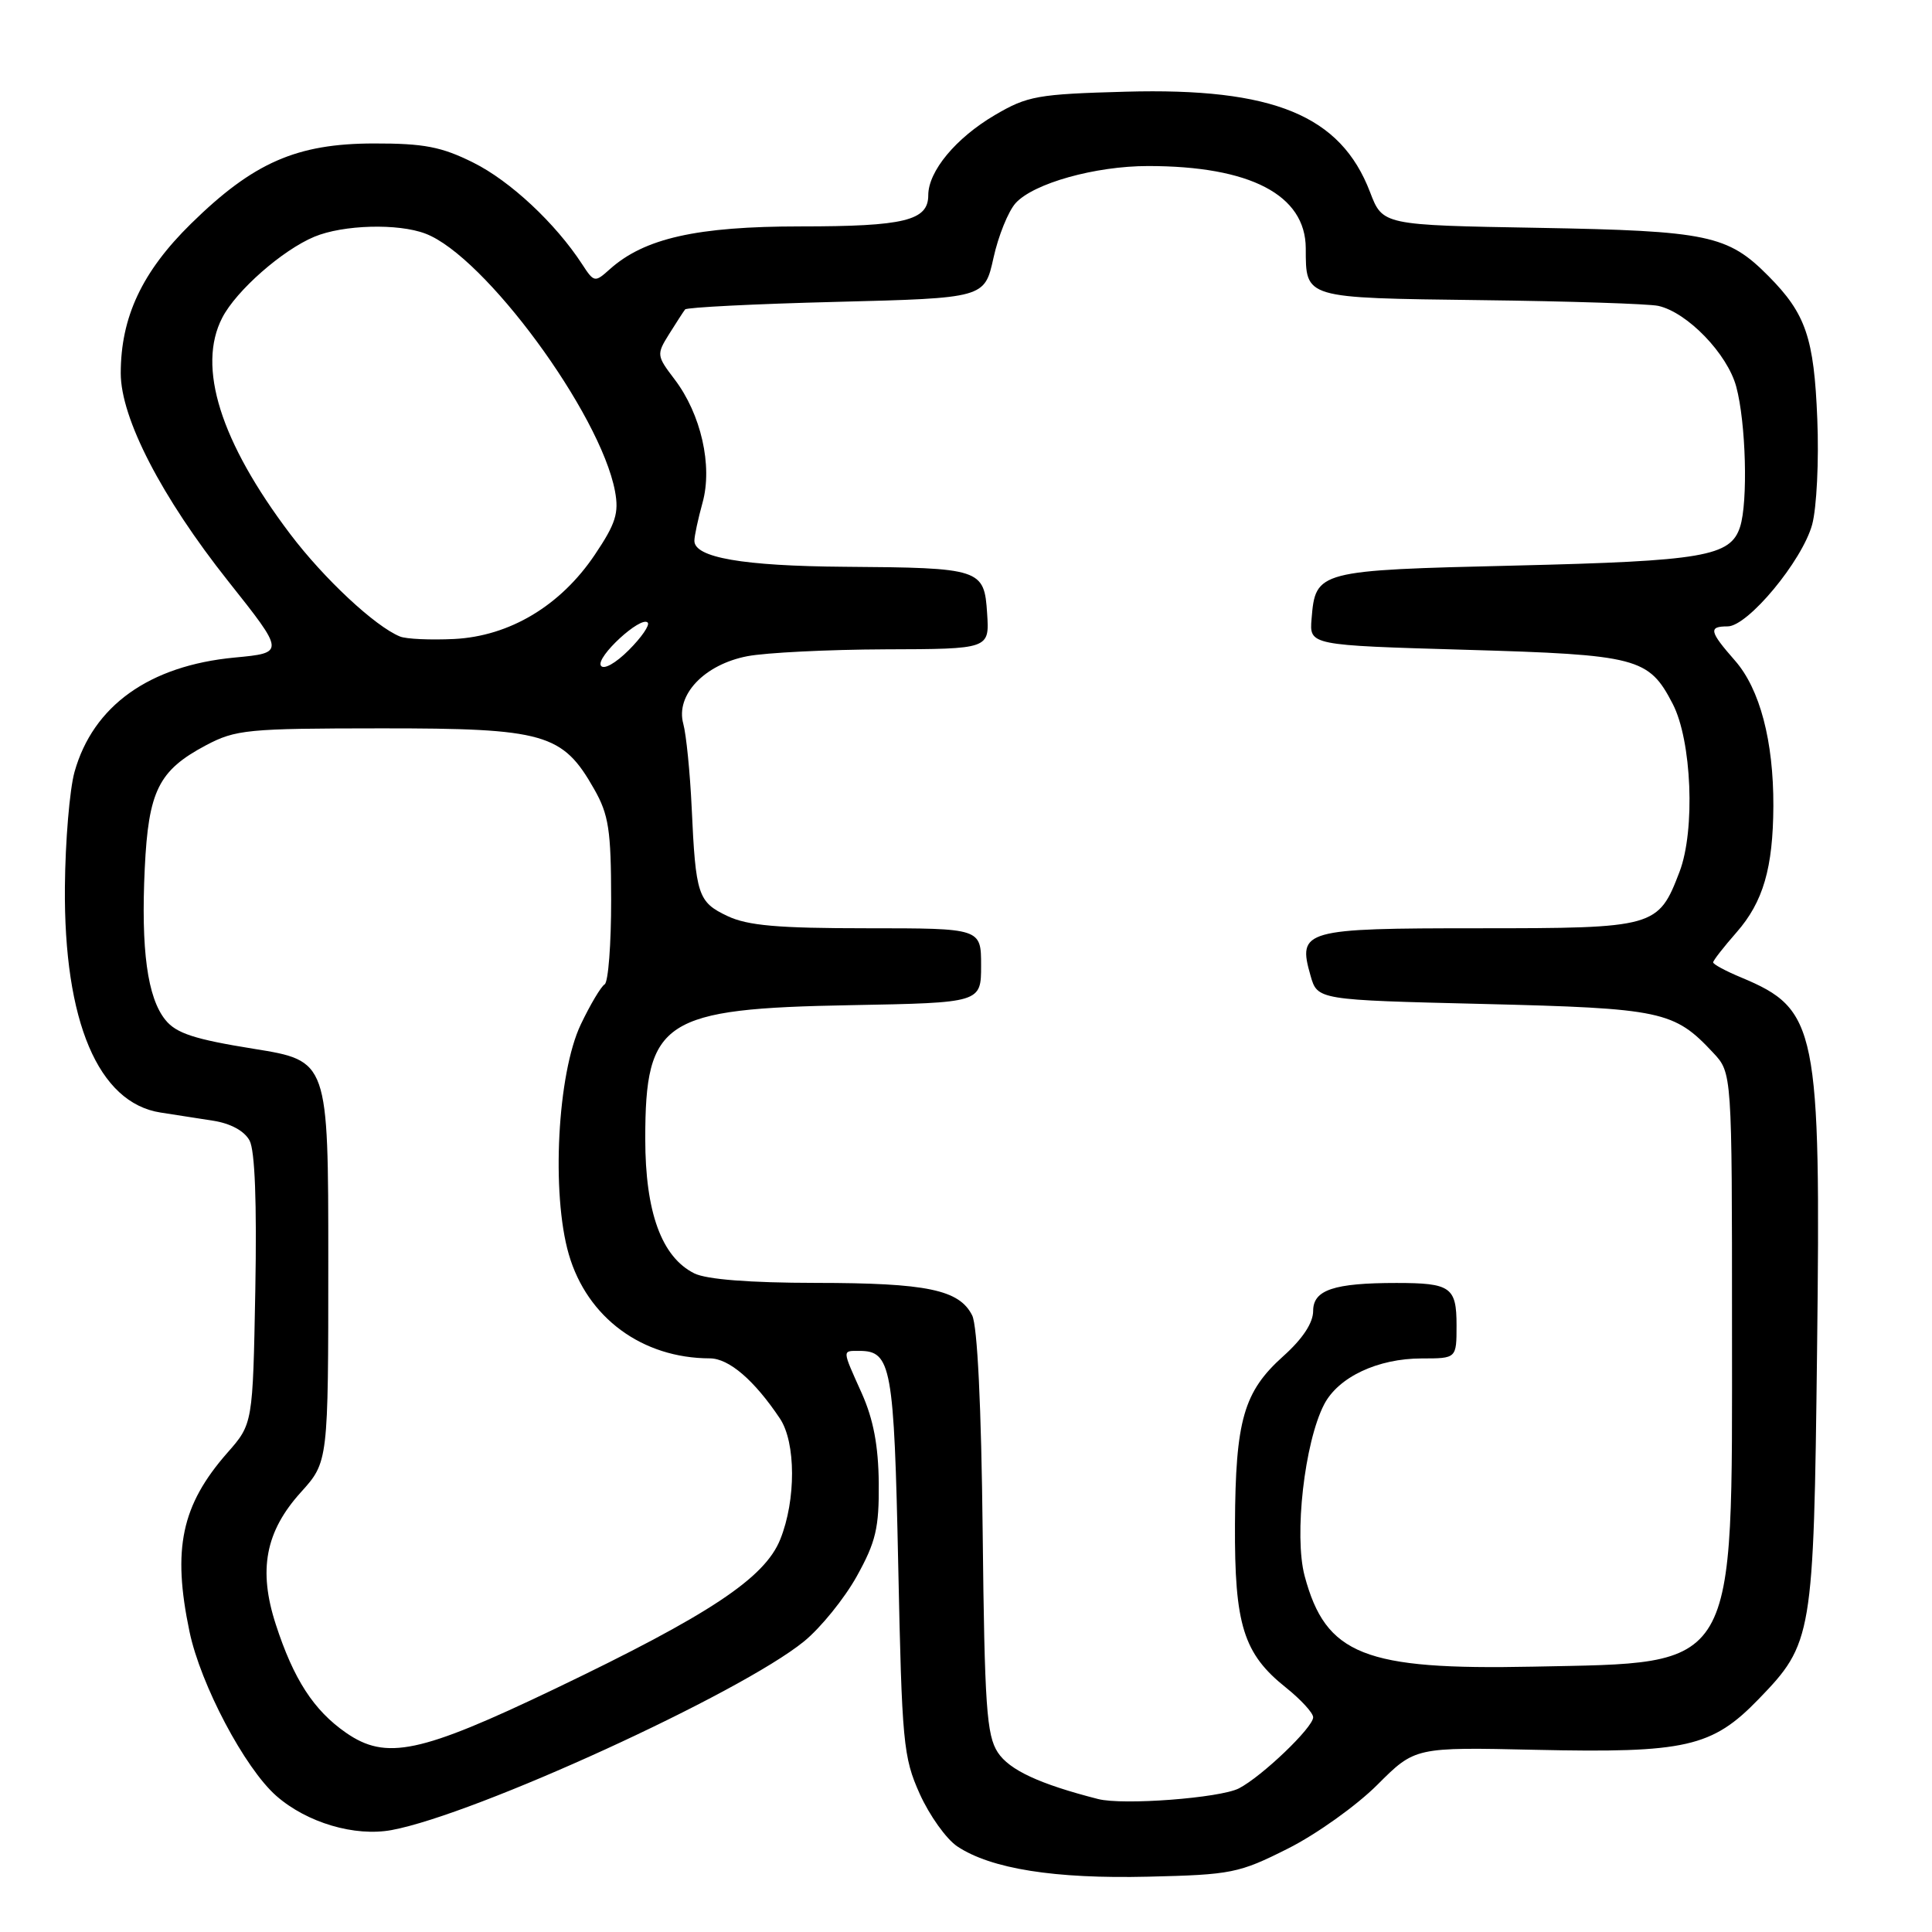 <?xml version="1.0" encoding="UTF-8" standalone="no"?>
<!DOCTYPE svg PUBLIC "-//W3C//DTD SVG 1.1//EN" "http://www.w3.org/Graphics/SVG/1.1/DTD/svg11.dtd" >
<svg xmlns="http://www.w3.org/2000/svg" xmlns:xlink="http://www.w3.org/1999/xlink" version="1.1" viewBox="0 0 256 256">
 <g >
 <path fill="currentColor"
d=" M 170.65 244.95 C 174.42 243.06 179.75 239.25 182.50 236.50 C 187.50 231.50 187.50 231.50 203.50 231.86 C 223.37 232.30 226.86 231.51 233.01 225.16 C 240.18 217.75 240.32 216.92 240.77 179.00 C 241.28 136.11 240.79 133.74 230.74 129.53 C 228.68 128.68 227.00 127.77 227.00 127.52 C 227.00 127.27 228.40 125.48 230.11 123.53 C 233.63 119.51 234.94 115.02 234.98 106.80 C 235.01 98.19 233.19 91.29 229.90 87.54 C 226.49 83.65 226.35 83.00 228.92 83.00 C 231.60 83.00 238.80 74.32 240.12 69.51 C 240.72 67.29 241.03 61.04 240.80 55.51 C 240.37 44.76 239.28 41.57 234.34 36.59 C 228.94 31.14 226.33 30.59 203.85 30.19 C 183.21 29.83 183.21 29.83 181.54 25.46 C 177.65 15.28 168.73 11.61 149.16 12.15 C 137.47 12.47 136.14 12.71 131.82 15.25 C 126.65 18.29 123.00 22.69 123.00 25.87 C 123.00 29.23 119.84 30.00 106.08 30.00 C 92.33 30.00 85.36 31.57 80.77 35.70 C 78.82 37.45 78.71 37.43 77.13 35.00 C 73.60 29.58 67.59 23.97 62.72 21.55 C 58.51 19.45 56.19 19.00 49.55 19.01 C 39.30 19.02 33.56 21.54 25.31 29.64 C 18.83 36.00 16.00 42.02 16.00 49.46 C 16.00 55.41 21.40 65.87 30.23 77.00 C 37.77 86.50 37.77 86.50 31.08 87.13 C 19.78 88.20 12.33 93.52 9.87 102.30 C 9.23 104.61 8.65 111.45 8.60 117.50 C 8.44 135.34 13.02 146.15 21.29 147.42 C 23.06 147.69 26.18 148.17 28.24 148.50 C 30.56 148.86 32.39 149.86 33.07 151.13 C 33.78 152.45 34.04 159.38 33.83 170.92 C 33.50 188.67 33.50 188.67 30.12 192.51 C 24.04 199.44 22.81 205.23 25.11 216.20 C 26.58 223.22 32.43 234.29 36.62 237.97 C 40.67 241.52 47.02 243.40 51.91 242.49 C 63.03 240.42 98.05 224.39 106.53 217.50 C 108.74 215.70 111.89 211.81 113.53 208.86 C 116.06 204.30 116.49 202.46 116.44 196.50 C 116.39 191.56 115.73 188.07 114.19 184.62 C 111.55 178.74 111.56 179.00 113.88 179.00 C 118.10 179.00 118.47 181.08 119.02 207.40 C 119.51 230.94 119.68 232.82 121.87 237.70 C 123.16 240.56 125.40 243.70 126.85 244.66 C 131.32 247.63 139.74 248.97 152.15 248.67 C 163.18 248.41 164.17 248.21 170.65 244.95 Z  M 145.50 238.38 C 137.75 236.40 133.74 234.54 132.21 232.20 C 130.73 229.93 130.46 226.10 130.21 203.05 C 130.03 186.29 129.51 175.69 128.82 174.30 C 127.11 170.89 122.83 170.00 108.10 169.99 C 99.30 169.98 93.62 169.53 92.00 168.73 C 87.67 166.57 85.50 160.63 85.50 150.90 C 85.50 135.18 87.87 133.64 112.75 133.19 C 130.00 132.87 130.00 132.87 130.00 127.94 C 130.00 123.00 130.00 123.00 114.90 123.00 C 103.06 123.00 99.07 122.65 96.39 121.38 C 92.48 119.53 92.18 118.61 91.65 107.00 C 91.43 102.33 90.93 97.33 90.54 95.91 C 89.49 92.09 93.32 88.05 99.03 86.95 C 101.49 86.48 109.71 86.07 117.30 86.04 C 131.11 86.00 131.11 86.00 130.80 81.29 C 130.42 75.37 130.00 75.23 111.90 75.10 C 98.44 75.00 91.99 73.88 92.01 71.65 C 92.01 71.02 92.50 68.75 93.09 66.61 C 94.45 61.73 92.89 54.87 89.39 50.27 C 87.00 47.13 86.98 46.96 88.66 44.27 C 89.61 42.75 90.57 41.27 90.78 41.00 C 90.99 40.73 100.00 40.27 110.81 40.00 C 130.46 39.50 130.46 39.50 131.64 34.18 C 132.28 31.25 133.61 27.99 134.57 26.92 C 136.95 24.29 145.12 22.00 152.13 22.00 C 165.65 22.00 172.99 25.82 173.02 32.89 C 173.04 39.58 172.66 39.47 196.21 39.77 C 207.92 39.91 218.50 40.26 219.73 40.53 C 223.59 41.39 228.89 46.89 230.06 51.23 C 231.35 56.00 231.63 66.52 230.57 69.81 C 229.31 73.73 225.73 74.34 200.79 74.94 C 174.56 75.56 174.31 75.63 173.79 82.00 C 173.50 85.50 173.50 85.50 194.20 86.10 C 217.01 86.76 218.47 87.14 221.64 93.26 C 224.17 98.13 224.65 110.00 222.55 115.51 C 219.73 122.89 219.34 123.00 195.90 123.00 C 172.73 123.00 171.92 123.23 173.65 129.27 C 174.57 132.50 174.57 132.50 196.54 133.03 C 220.21 133.61 221.83 133.95 227.00 139.49 C 229.50 142.16 229.50 142.16 229.50 175.83 C 229.50 221.95 230.48 220.27 203.13 220.84 C 180.76 221.30 175.67 219.28 172.87 208.82 C 171.45 203.48 172.85 191.13 175.45 186.10 C 177.33 182.47 182.56 180.00 188.40 180.00 C 193.00 180.00 193.00 180.00 193.00 175.61 C 193.00 170.55 192.22 170.00 185.04 170.00 C 176.74 170.00 174.00 170.92 174.00 173.70 C 174.00 175.29 172.61 177.40 170.03 179.71 C 164.79 184.41 163.71 188.18 163.64 201.97 C 163.57 215.30 164.76 219.13 170.40 223.62 C 172.38 225.21 174.00 226.97 174.00 227.55 C 174.00 228.90 167.20 235.40 164.16 236.97 C 161.65 238.25 148.81 239.23 145.50 238.38 Z  M 45.85 229.60 C 41.57 226.63 38.90 222.51 36.54 215.23 C 34.20 208.03 35.17 202.93 39.86 197.74 C 43.50 193.71 43.50 193.71 43.50 167.14 C 43.50 140.56 43.50 140.56 33.61 138.97 C 25.76 137.71 23.35 136.92 21.92 135.15 C 19.53 132.20 18.67 125.87 19.18 115.08 C 19.67 104.79 21.01 102.10 27.26 98.77 C 31.23 96.67 32.73 96.52 50.50 96.51 C 72.17 96.50 74.55 97.18 78.73 104.56 C 80.66 107.95 80.97 109.99 80.98 119.19 C 80.99 125.07 80.60 130.13 80.12 130.43 C 79.63 130.73 78.21 133.12 76.96 135.74 C 73.86 142.25 73.03 158.16 75.37 166.21 C 77.81 174.61 85.09 179.97 94.06 179.99 C 96.59 180.00 99.94 182.87 103.35 187.97 C 105.46 191.14 105.49 198.75 103.39 203.97 C 101.34 209.10 94.02 213.96 73.50 223.79 C 55.66 232.33 51.16 233.28 45.85 229.60 Z  M 79.62 88.20 C 78.93 87.08 84.91 81.57 85.82 82.49 C 86.14 82.81 85.01 84.45 83.32 86.14 C 81.56 87.90 79.98 88.78 79.62 88.20 Z  M 53.00 84.34 C 49.70 83.00 42.93 76.68 38.45 70.76 C 29.20 58.52 26.08 48.61 29.45 42.10 C 31.30 38.51 37.41 33.14 41.65 31.37 C 45.46 29.78 52.75 29.57 56.38 30.96 C 64.22 33.93 79.55 54.78 81.49 65.08 C 82.03 67.98 81.59 69.38 78.82 73.50 C 74.28 80.26 67.53 84.30 60.17 84.67 C 57.05 84.82 53.83 84.68 53.00 84.34 Z "/>
</g>
</svg>